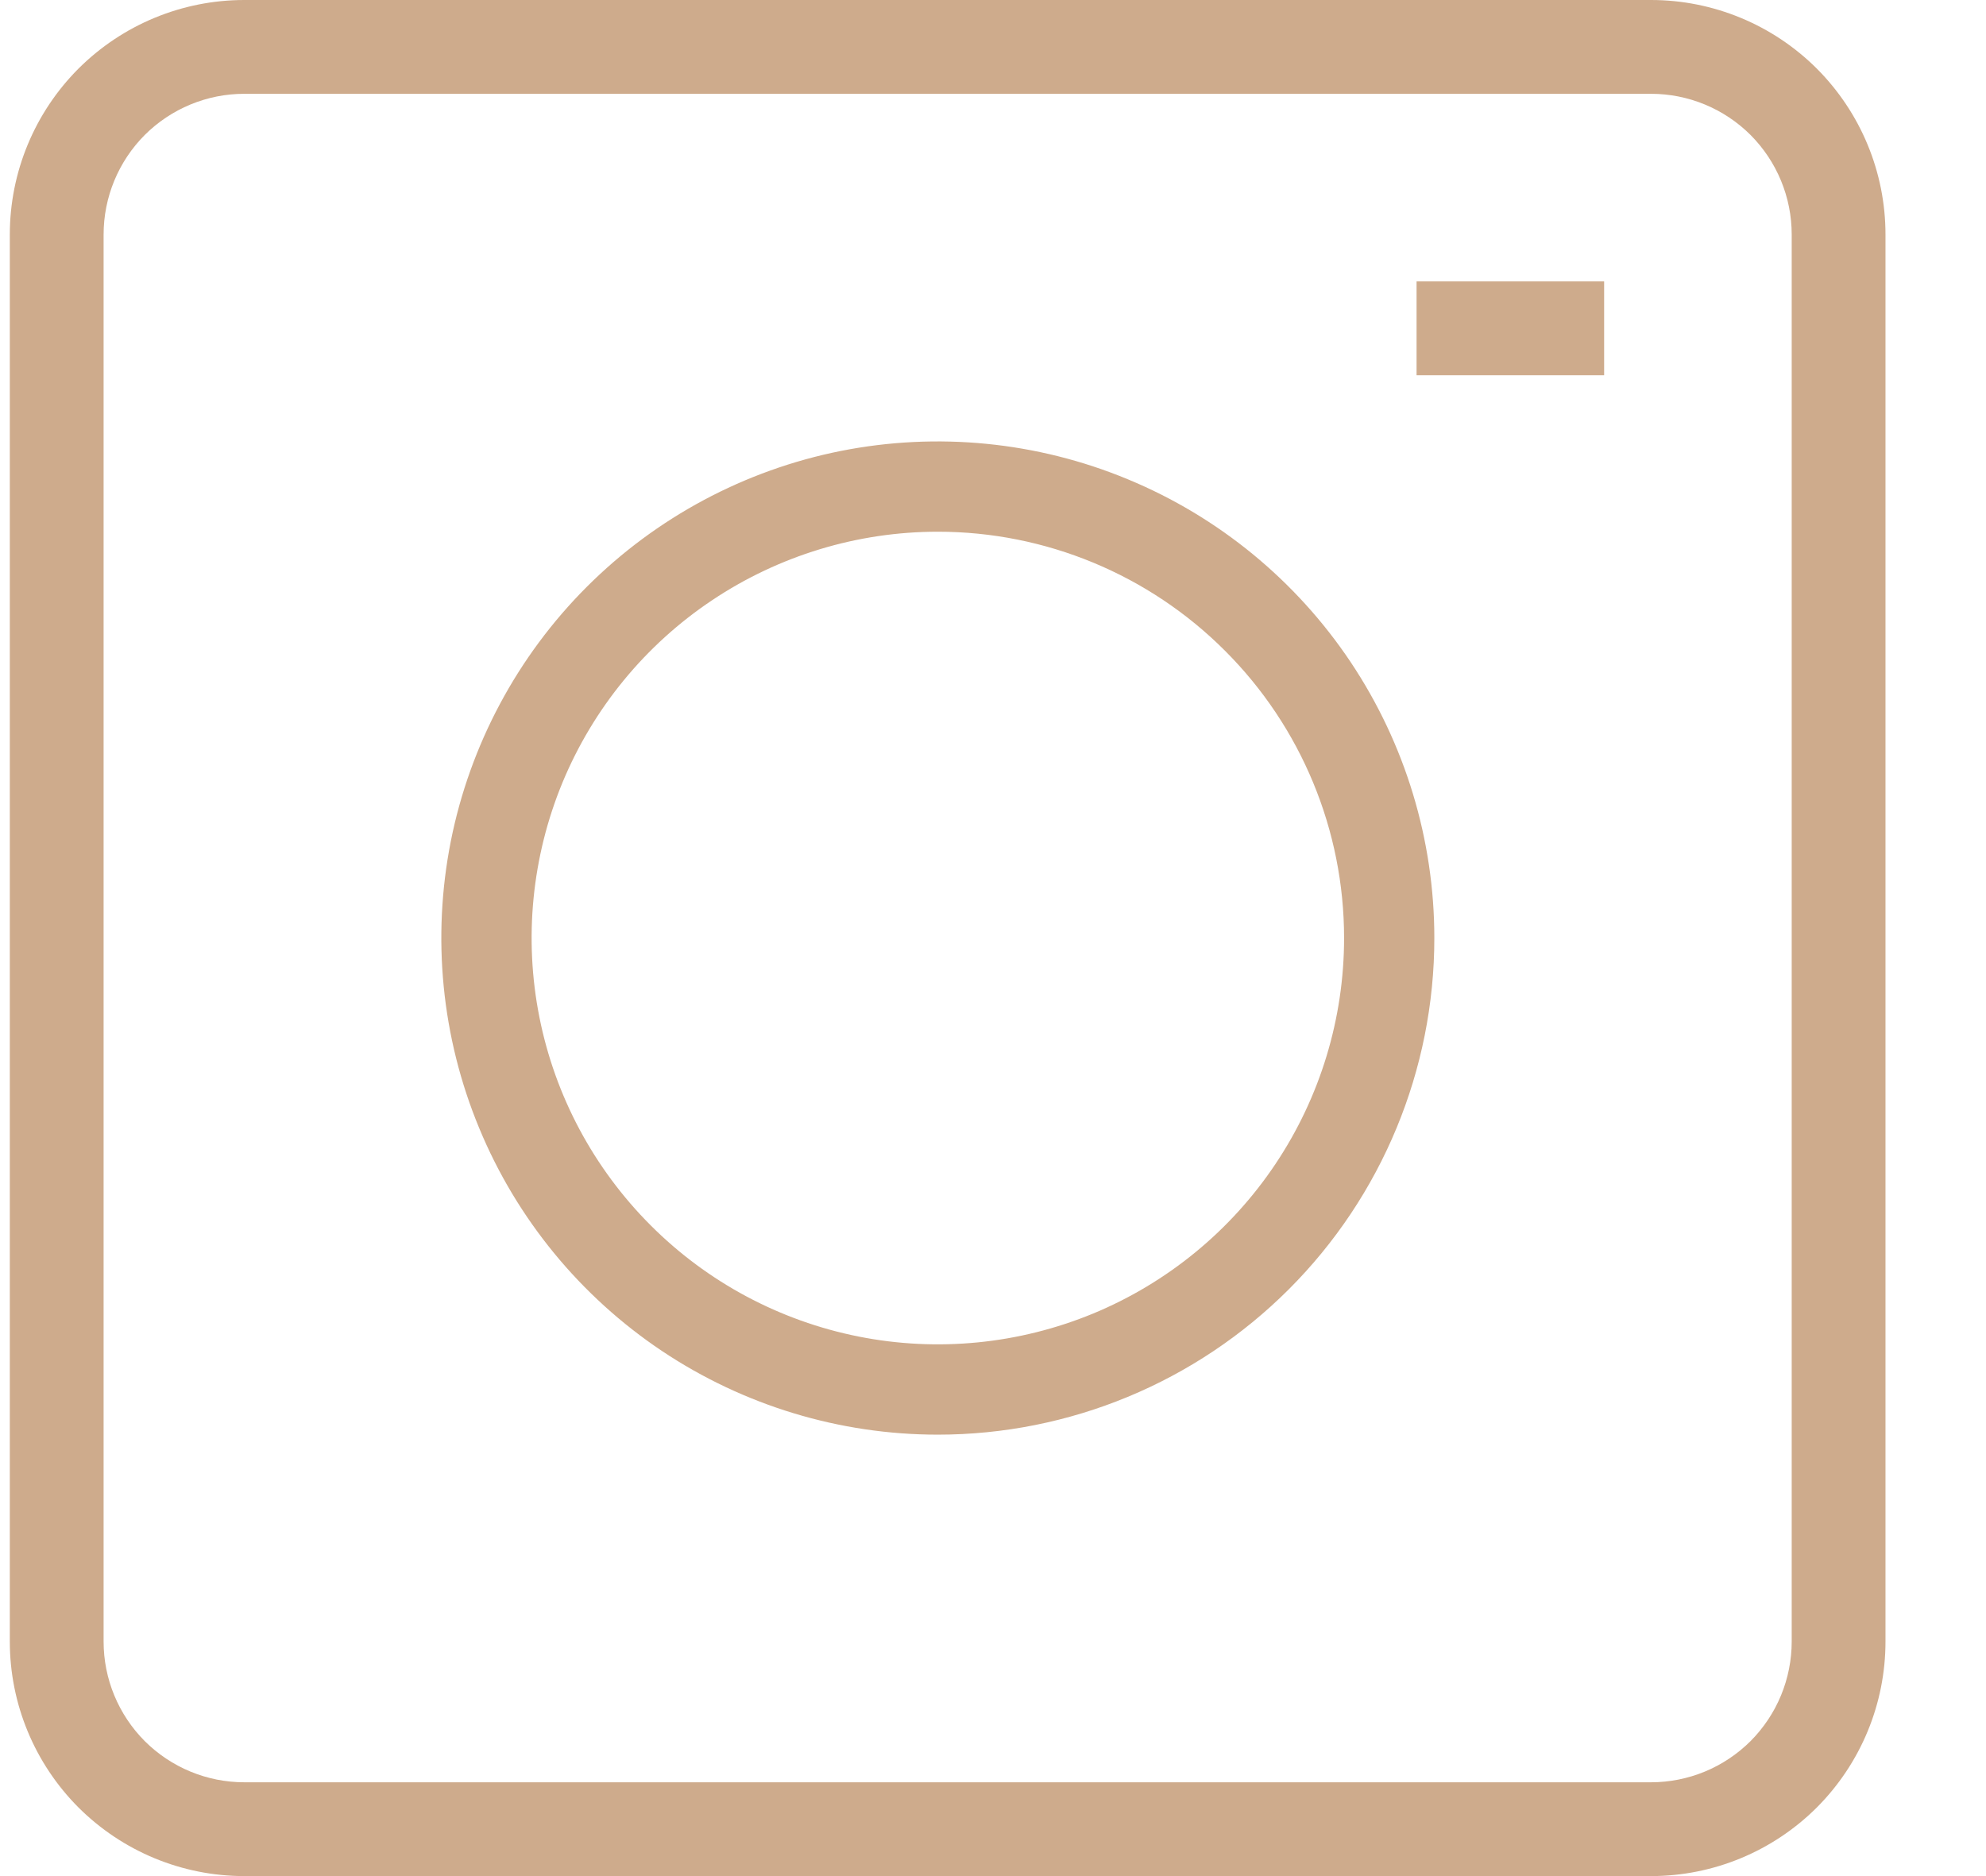 <svg width="18" height="17" viewBox="0 0 18 17" fill="none" xmlns="http://www.w3.org/2000/svg">
<path d="M14.964 17H2.214C1.65 17 1.11 16.776 0.711 16.378C0.313 15.979 0.089 15.439 0.089 14.875L0.089 2.125C0.089 1.561 0.313 1.021 0.711 0.622C1.11 0.224 1.65 0 2.214 0L14.964 0C15.528 0 16.068 0.224 16.467 0.622C16.865 1.021 17.089 1.561 17.089 2.125V14.875C17.089 15.439 16.865 15.979 16.467 16.378C16.068 16.776 15.528 17 14.964 17ZM2.214 0.85C1.876 0.85 1.552 0.984 1.312 1.223C1.073 1.463 0.939 1.787 0.939 2.125V14.875C0.939 15.213 1.073 15.537 1.312 15.777C1.552 16.016 1.876 16.15 2.214 16.15H14.964C15.131 16.15 15.297 16.117 15.452 16.053C15.607 15.989 15.747 15.895 15.866 15.777C15.984 15.658 16.078 15.518 16.142 15.363C16.206 15.208 16.239 15.042 16.239 14.875V2.125C16.239 1.787 16.105 1.463 15.866 1.223C15.626 0.984 15.302 0.85 14.964 0.85H2.214Z" fill="#CEAB8C"/>
<path d="M8.5 13C7.61 13 6.74 12.736 6 12.242C5.26 11.747 4.683 11.044 4.343 10.222C4.002 9.4 3.913 8.495 4.086 7.622C4.26 6.749 4.689 5.947 5.318 5.318C5.947 4.689 6.749 4.26 7.622 4.086C8.495 3.913 9.4 4.002 10.222 4.343C11.044 4.683 11.747 5.26 12.242 6C12.736 6.74 13 7.61 13 8.5C13 9.693 12.526 10.838 11.682 11.682C10.838 12.526 9.693 13 8.5 13ZM8.5 4.818C7.772 4.818 7.06 5.034 6.454 5.439C5.849 5.843 5.377 6.418 5.098 7.091C4.82 7.764 4.747 8.504 4.889 9.218C5.031 9.932 5.382 10.588 5.897 11.103C6.411 11.618 7.068 11.969 7.782 12.111C8.496 12.253 9.236 12.18 9.909 11.902C10.582 11.623 11.157 11.151 11.561 10.546C11.966 9.94 12.182 9.228 12.182 8.5C12.182 7.524 11.794 6.587 11.103 5.897C10.413 5.206 9.476 4.818 8.5 4.818Z" fill="#CEAB8C"/>
<path d="M12.839 2.55H14.539V3.4H12.839V2.55Z" fill="#CEAB8C"/>
</svg>
